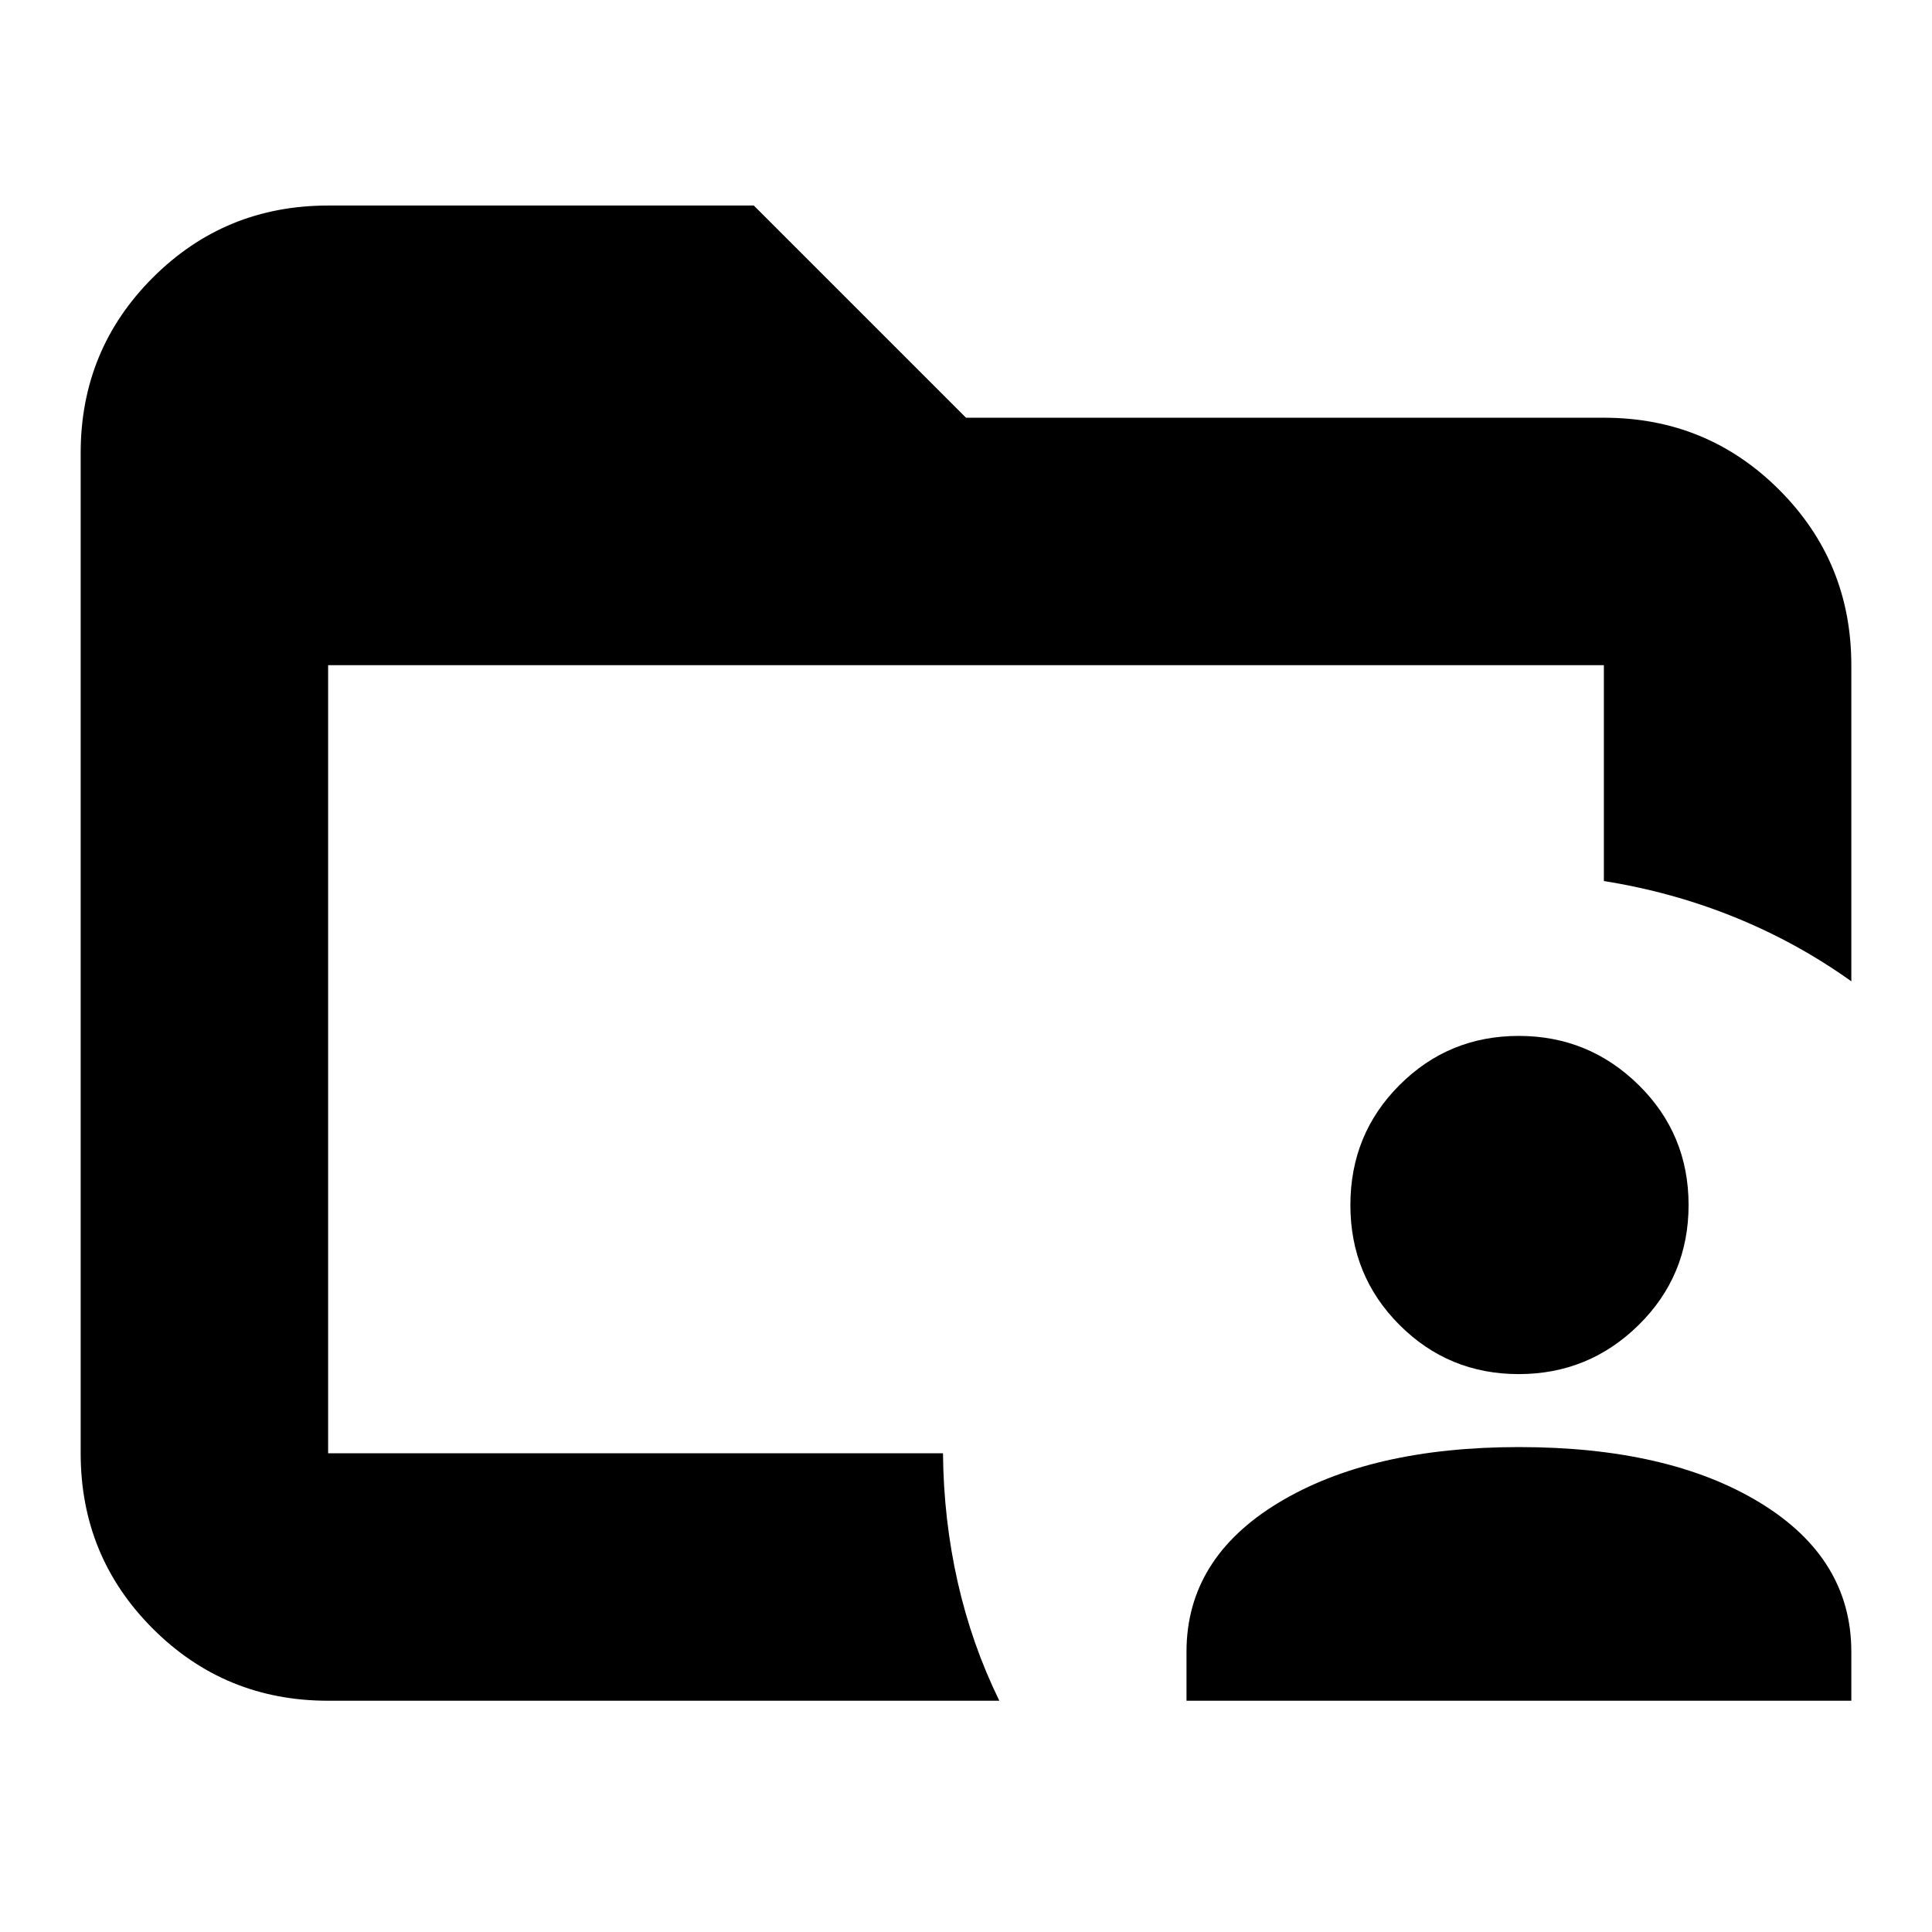 <svg xmlns="http://www.w3.org/2000/svg" height="24" viewBox="0 96 960 960" width="24"><path d="M163.044 818.13v-.522.522-391.608V818.13Zm0 122.957q-51.299 0-87.128-35.829-35.83-35.829-35.83-87.128V321.087q0-51.299 35.83-87.128 35.829-35.829 87.128-35.829h211.521L480 303.565h316.956q51.299 0 87.128 35.829t35.829 87.128v157.087Q892.957 564.348 862 551.783q-30.957-12.565-65.044-18V426.522H163.044V818.13h305.522q.304 32.957 7.304 63.979 7 31.021 20.696 58.978H163.044Zm426.522 0v-24.304q0-46.435 45.723-74.087 45.722-27.652 119.451-27.652 74.434 0 119.804 27.652 45.369 27.652 45.369 74.087v24.304H589.566Zm165.079-162.304q-34.815 0-59.23-24.415-24.414-24.414-24.414-59.607 0-35.192 24.414-59.607 24.415-24.414 59.23-24.414 34.814 0 59.607 24.414 24.792 24.415 24.792 59.607 0 35.193-24.792 59.607-24.793 24.415-59.607 24.415Z"/></svg>